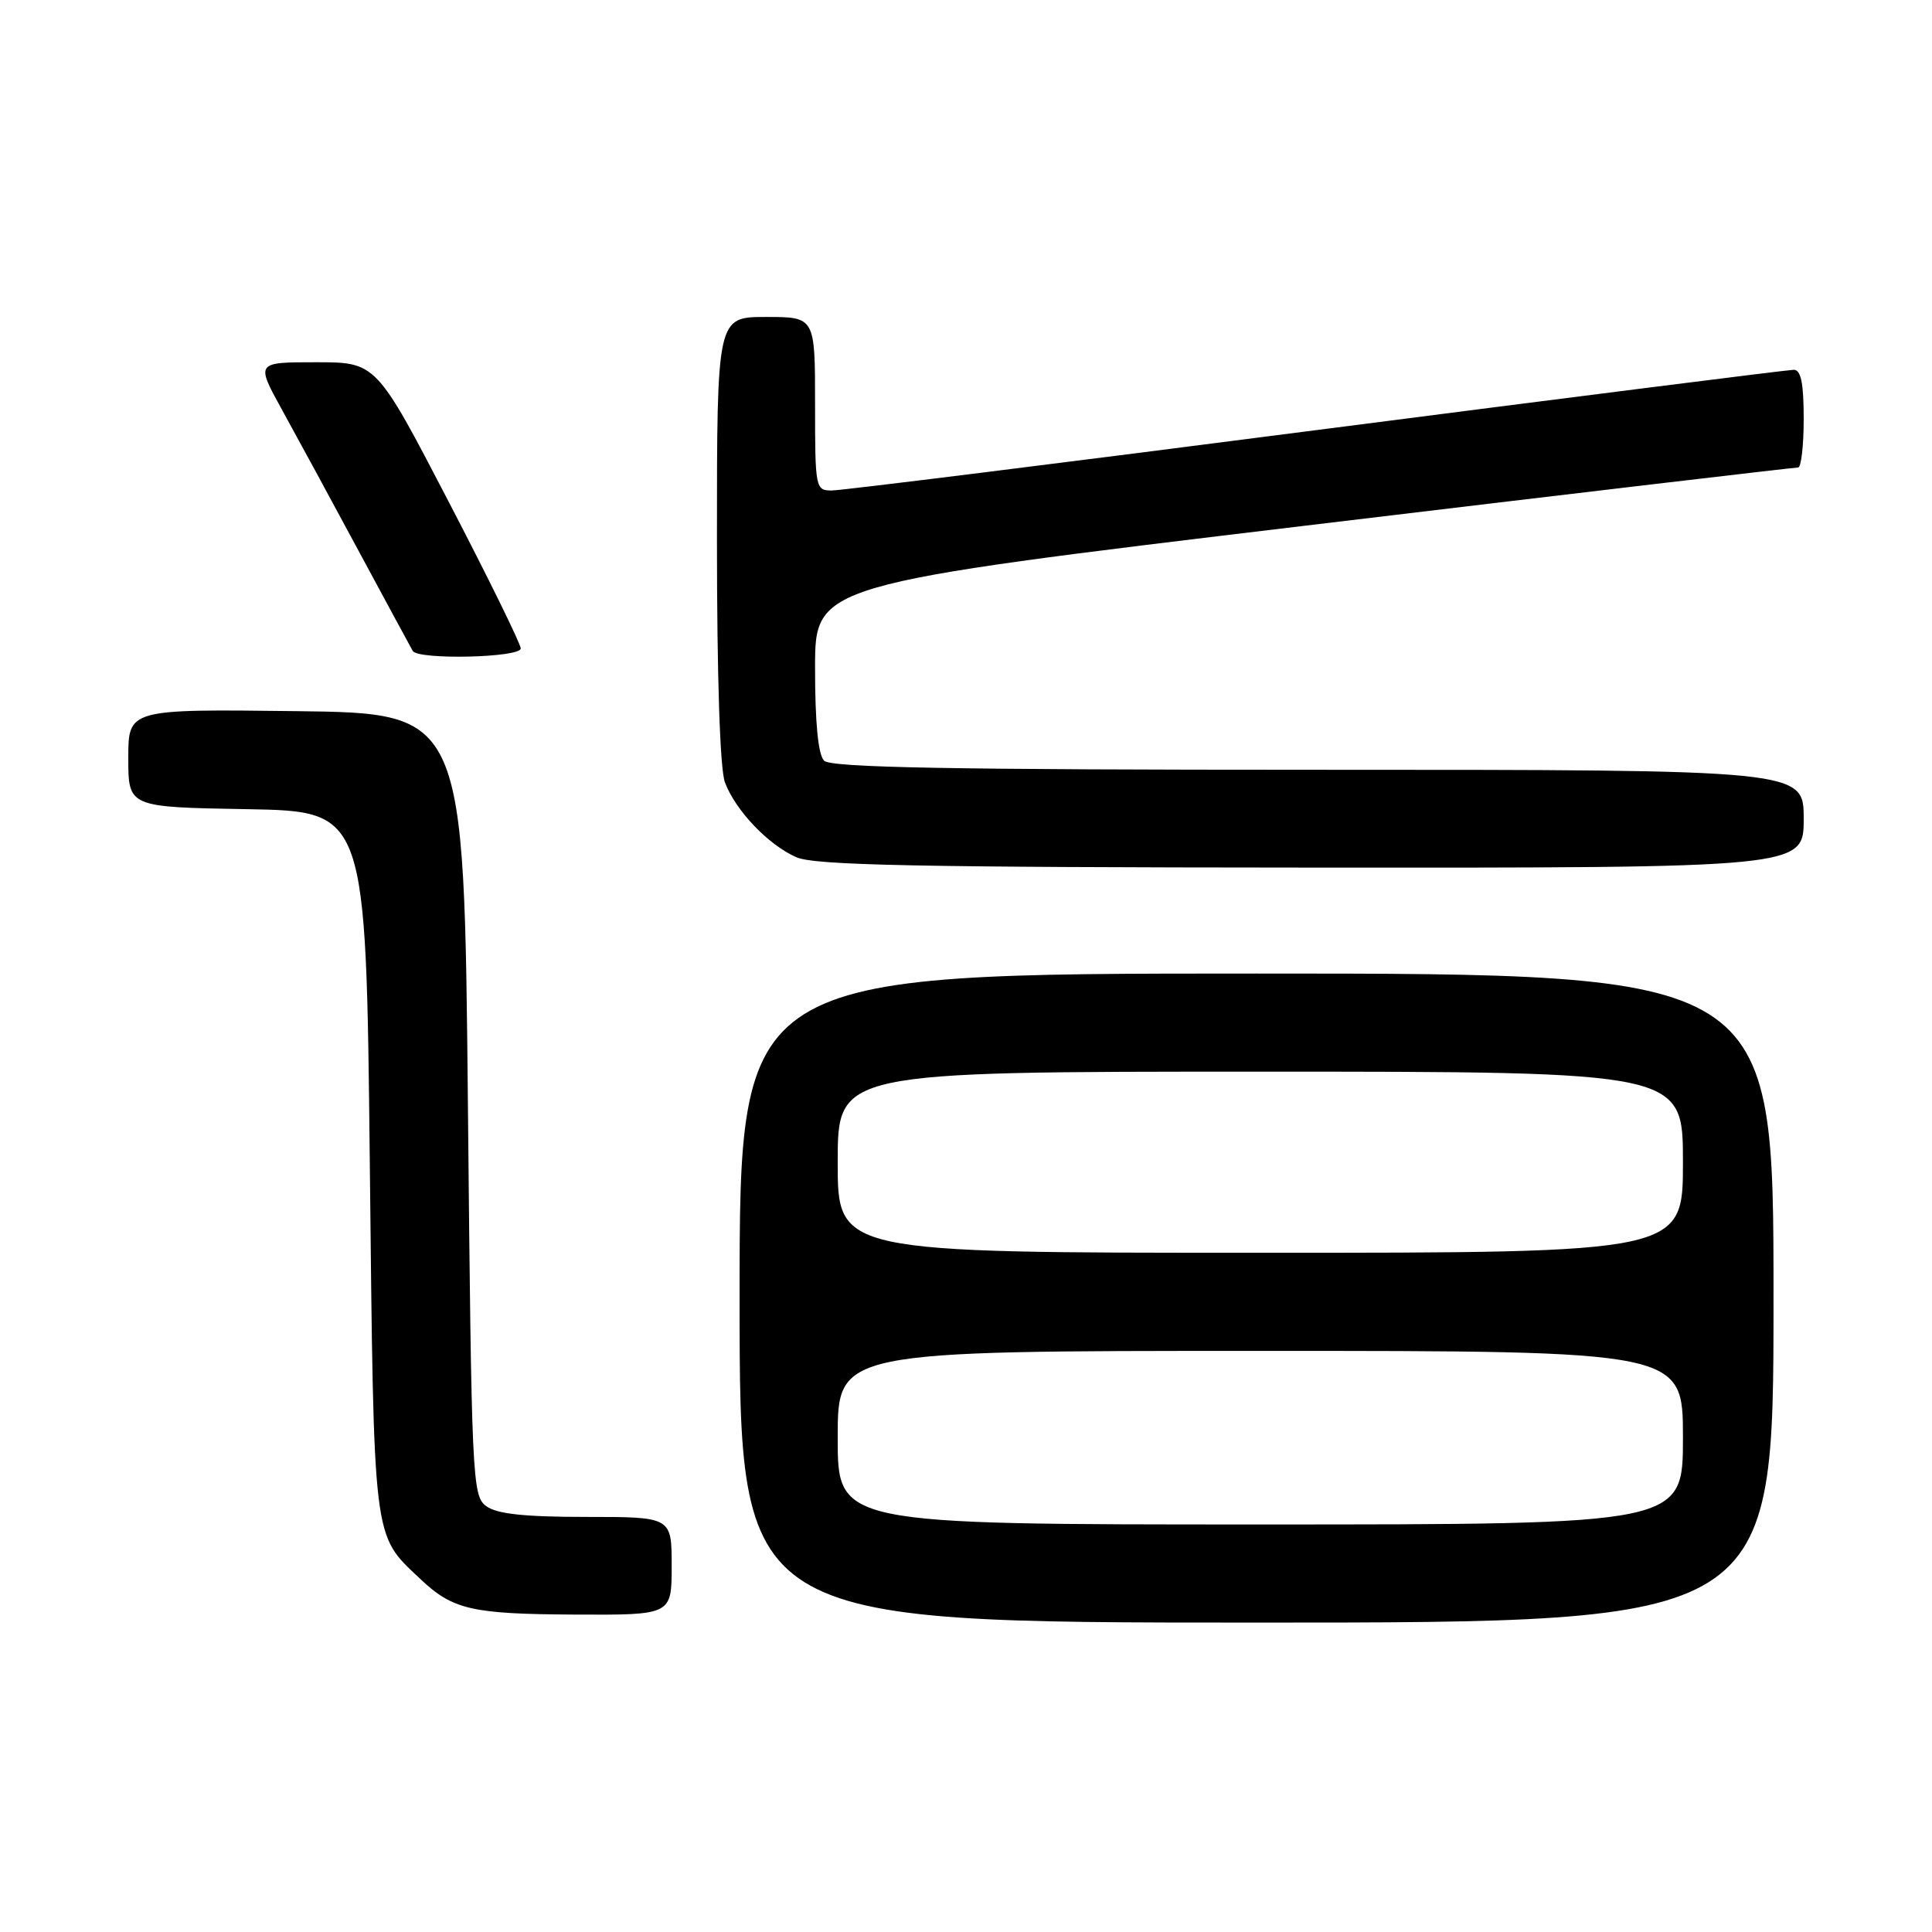 <?xml version="1.0" encoding="UTF-8" standalone="no"?>
<!DOCTYPE svg PUBLIC "-//W3C//DTD SVG 1.1//EN" "http://www.w3.org/Graphics/SVG/1.1/DTD/svg11.dtd" >
<svg xmlns="http://www.w3.org/2000/svg" xmlns:xlink="http://www.w3.org/1999/xlink" version="1.1" viewBox="0 0 256 256">
 <g >
 <path fill="currentColor"
d=" M 235.00 172.00 C 235.00 129.00 235.00 129.00 166.50 129.00 C 98.00 129.00 98.00 129.00 98.00 172.00 C 98.00 215.00 98.00 215.00 166.50 215.00 C 235.00 215.00 235.00 215.00 235.00 172.00 Z  M 89.00 207.50 C 89.00 201.00 89.00 201.00 77.69 201.00 C 69.50 201.00 65.85 200.61 64.44 199.58 C 62.57 198.22 62.48 196.18 62.00 146.33 C 61.50 94.50 61.50 94.50 39.25 94.23 C 17.00 93.96 17.00 93.96 17.00 100.46 C 17.00 106.95 17.00 106.95 32.75 107.22 C 48.50 107.50 48.50 107.50 49.00 154.00 C 49.55 204.89 49.34 203.20 55.66 209.19 C 59.99 213.30 62.46 213.87 76.25 213.94 C 89.00 214.00 89.00 214.00 89.00 207.50 Z  M 239.00 108.50 C 239.00 102.00 239.00 102.00 174.70 102.00 C 126.02 102.00 110.11 101.71 109.20 100.80 C 108.41 100.01 108.00 95.81 108.00 88.53 C 108.00 77.45 108.00 77.45 172.75 69.68 C 208.36 65.40 237.84 61.93 238.25 61.95 C 238.66 61.98 239.00 59.08 239.00 55.50 C 239.00 50.78 238.64 49.00 237.68 49.00 C 236.95 49.00 208.49 52.60 174.43 56.99 C 140.37 61.39 111.49 64.99 110.25 64.99 C 108.05 65.00 108.00 64.76 108.00 53.50 C 108.00 42.00 108.00 42.00 101.50 42.00 C 95.00 42.00 95.00 42.00 95.00 71.43 C 95.00 89.80 95.40 101.93 96.06 103.68 C 97.47 107.40 101.77 111.92 105.50 113.58 C 107.90 114.66 121.46 114.93 173.75 114.96 C 239.00 115.00 239.00 115.00 239.00 108.50 Z  M 69.00 85.92 C 69.00 85.33 64.69 76.55 59.42 66.42 C 49.84 48.00 49.84 48.00 41.87 48.00 C 33.90 48.00 33.90 48.00 37.34 54.25 C 39.24 57.69 43.82 66.12 47.52 73.00 C 51.23 79.88 54.45 85.84 54.69 86.25 C 55.38 87.46 69.00 87.15 69.00 85.92 Z  M 111.00 190.50 C 111.00 179.00 111.00 179.00 167.00 179.00 C 223.00 179.00 223.00 179.00 223.00 190.50 C 223.00 202.00 223.00 202.00 167.00 202.00 C 111.00 202.00 111.00 202.00 111.00 190.50 Z  M 111.00 154.00 C 111.00 142.00 111.00 142.00 167.00 142.00 C 223.00 142.00 223.00 142.00 223.00 154.00 C 223.00 166.00 223.00 166.00 167.00 166.00 C 111.00 166.00 111.00 166.00 111.00 154.00 Z "/>
</g>
</svg>
